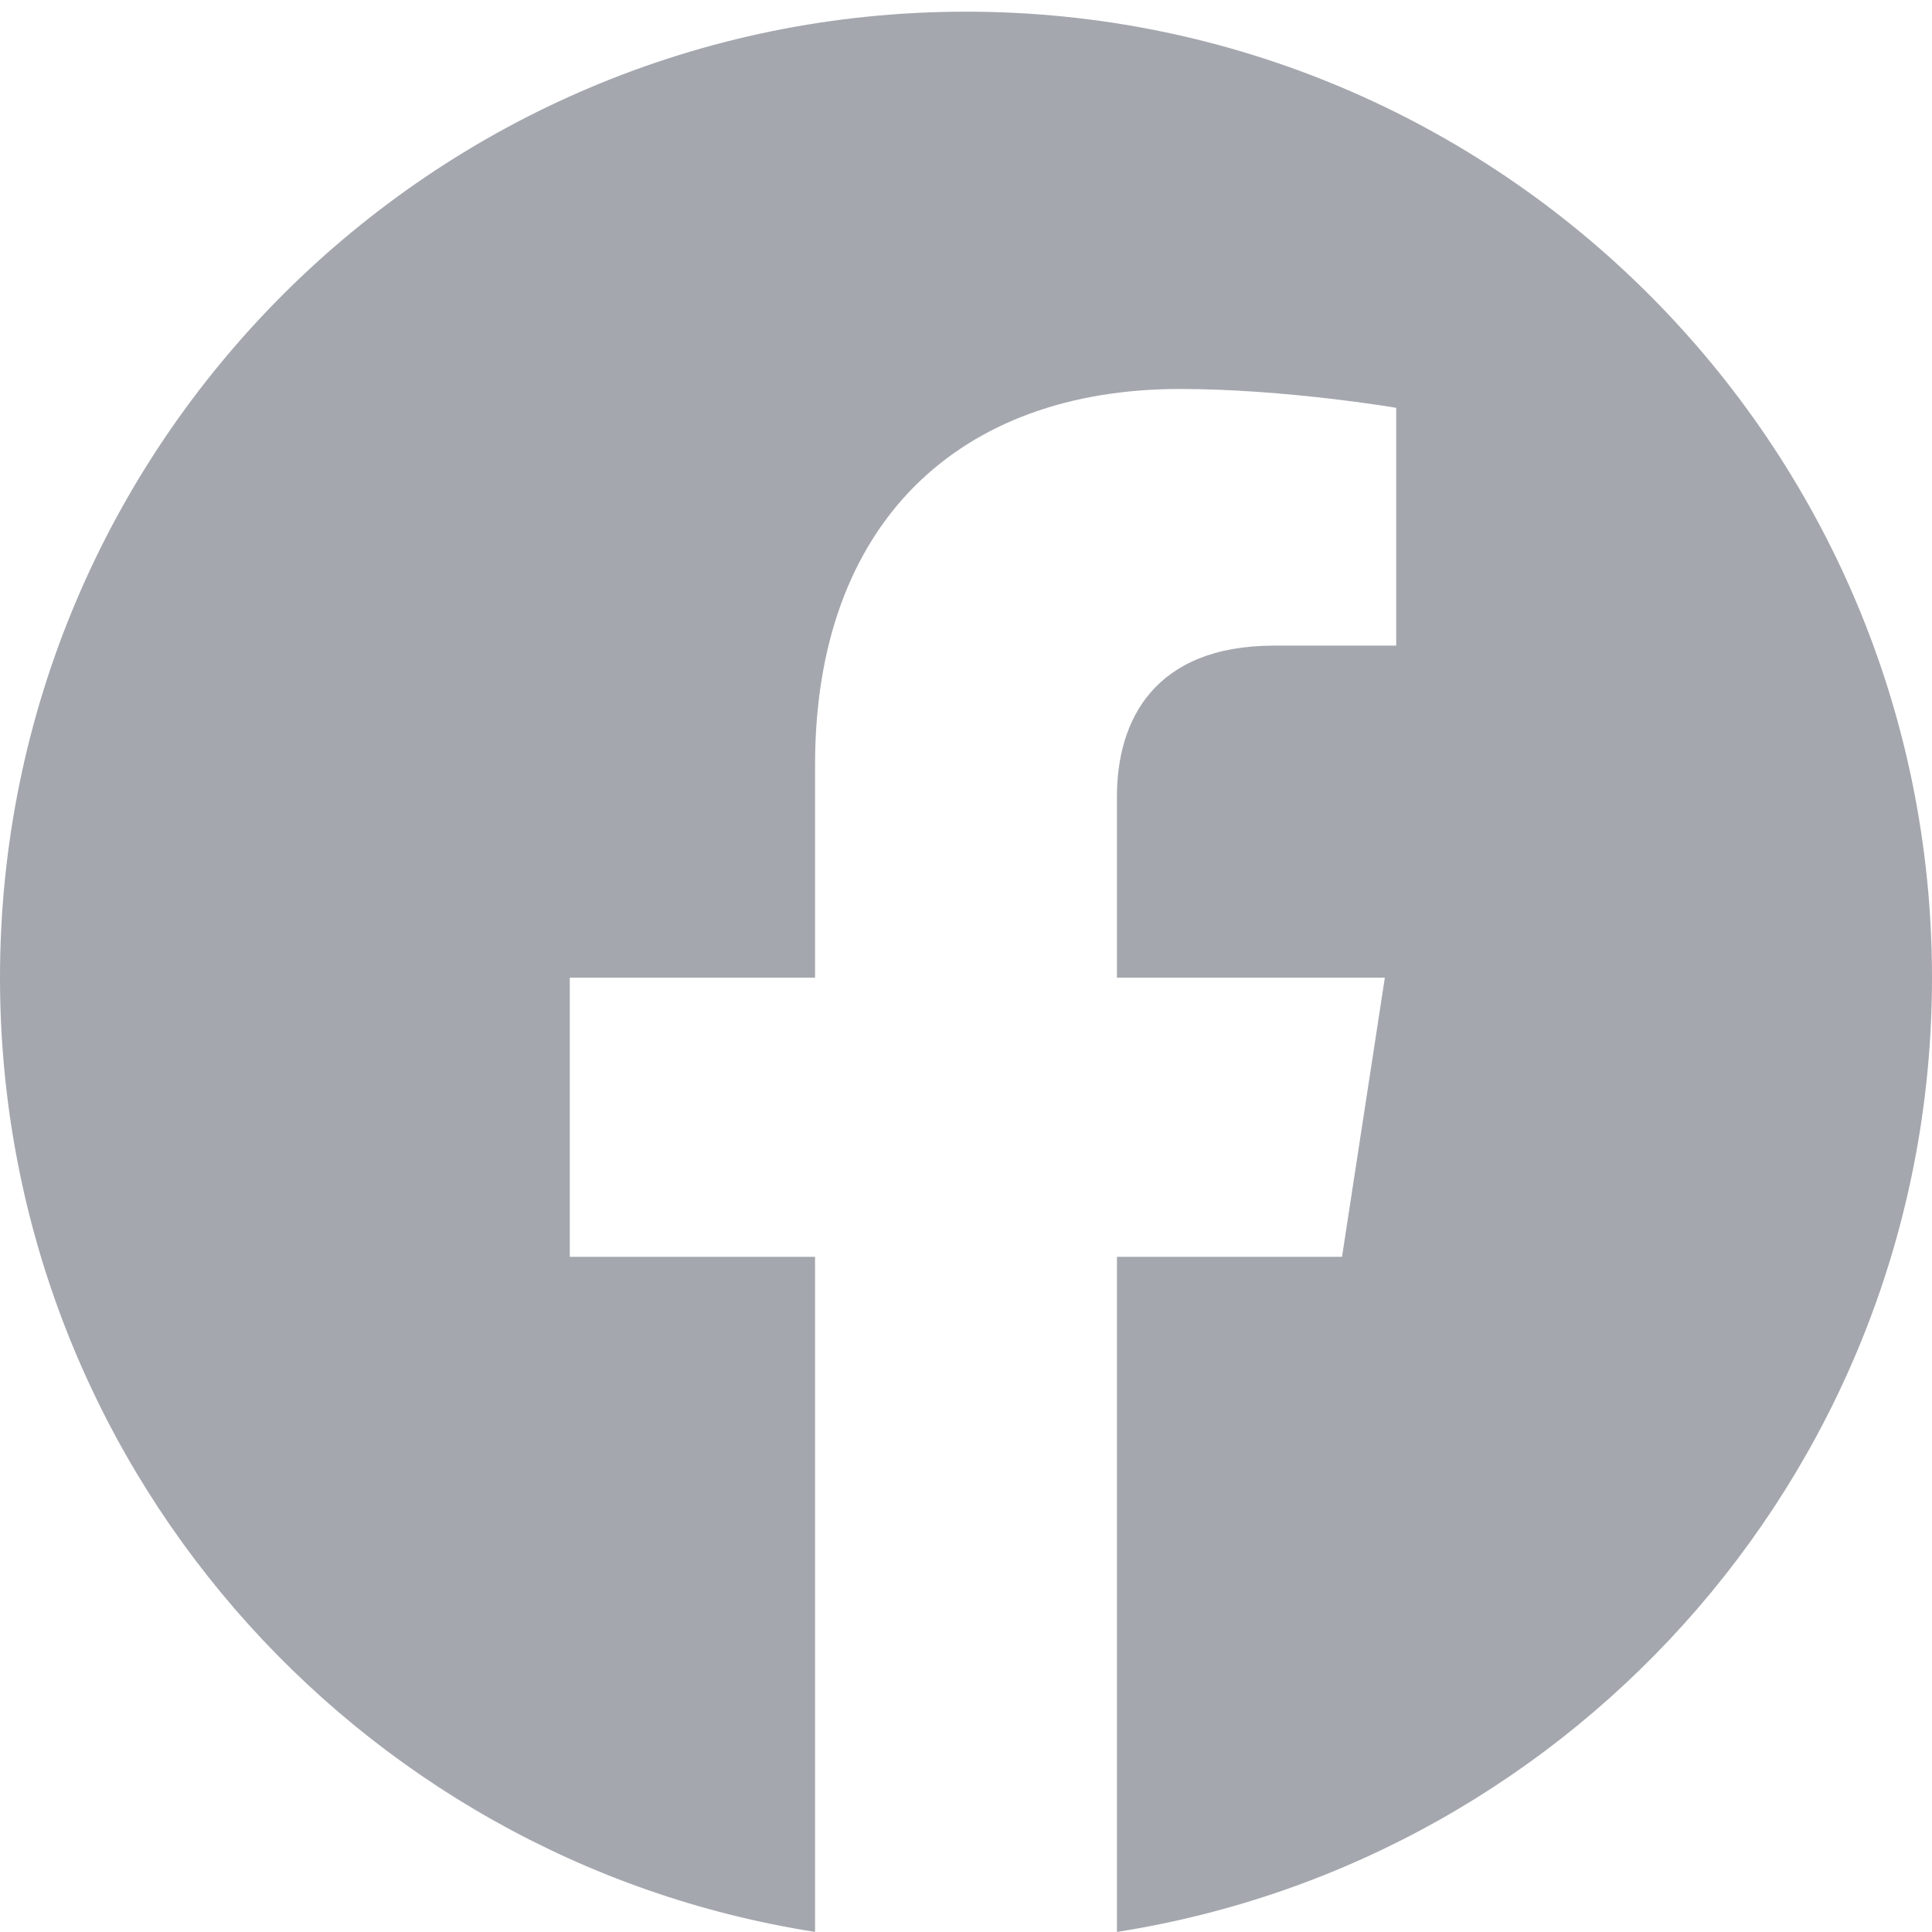 <svg width="24" height="24" viewBox="0 0 24 24" fill="none" xmlns="http://www.w3.org/2000/svg">
<path d="M24 12.145C24 5.517 18.627 0.145 12 0.145C5.373 0.145 0 5.517 0 12.145C0 18.134 4.388 23.099 10.125 23.999V15.613H7.078V12.145H10.125V9.501C10.125 6.493 11.917 4.832 14.658 4.832C15.97 4.832 17.344 5.066 17.344 5.066V8.02H15.831C14.34 8.02 13.875 8.945 13.875 9.895V12.145H17.203L16.671 15.613H13.875V23.999C19.612 23.099 24 18.134 24 12.145Z" fill="#A4A7AE"/>
</svg>
